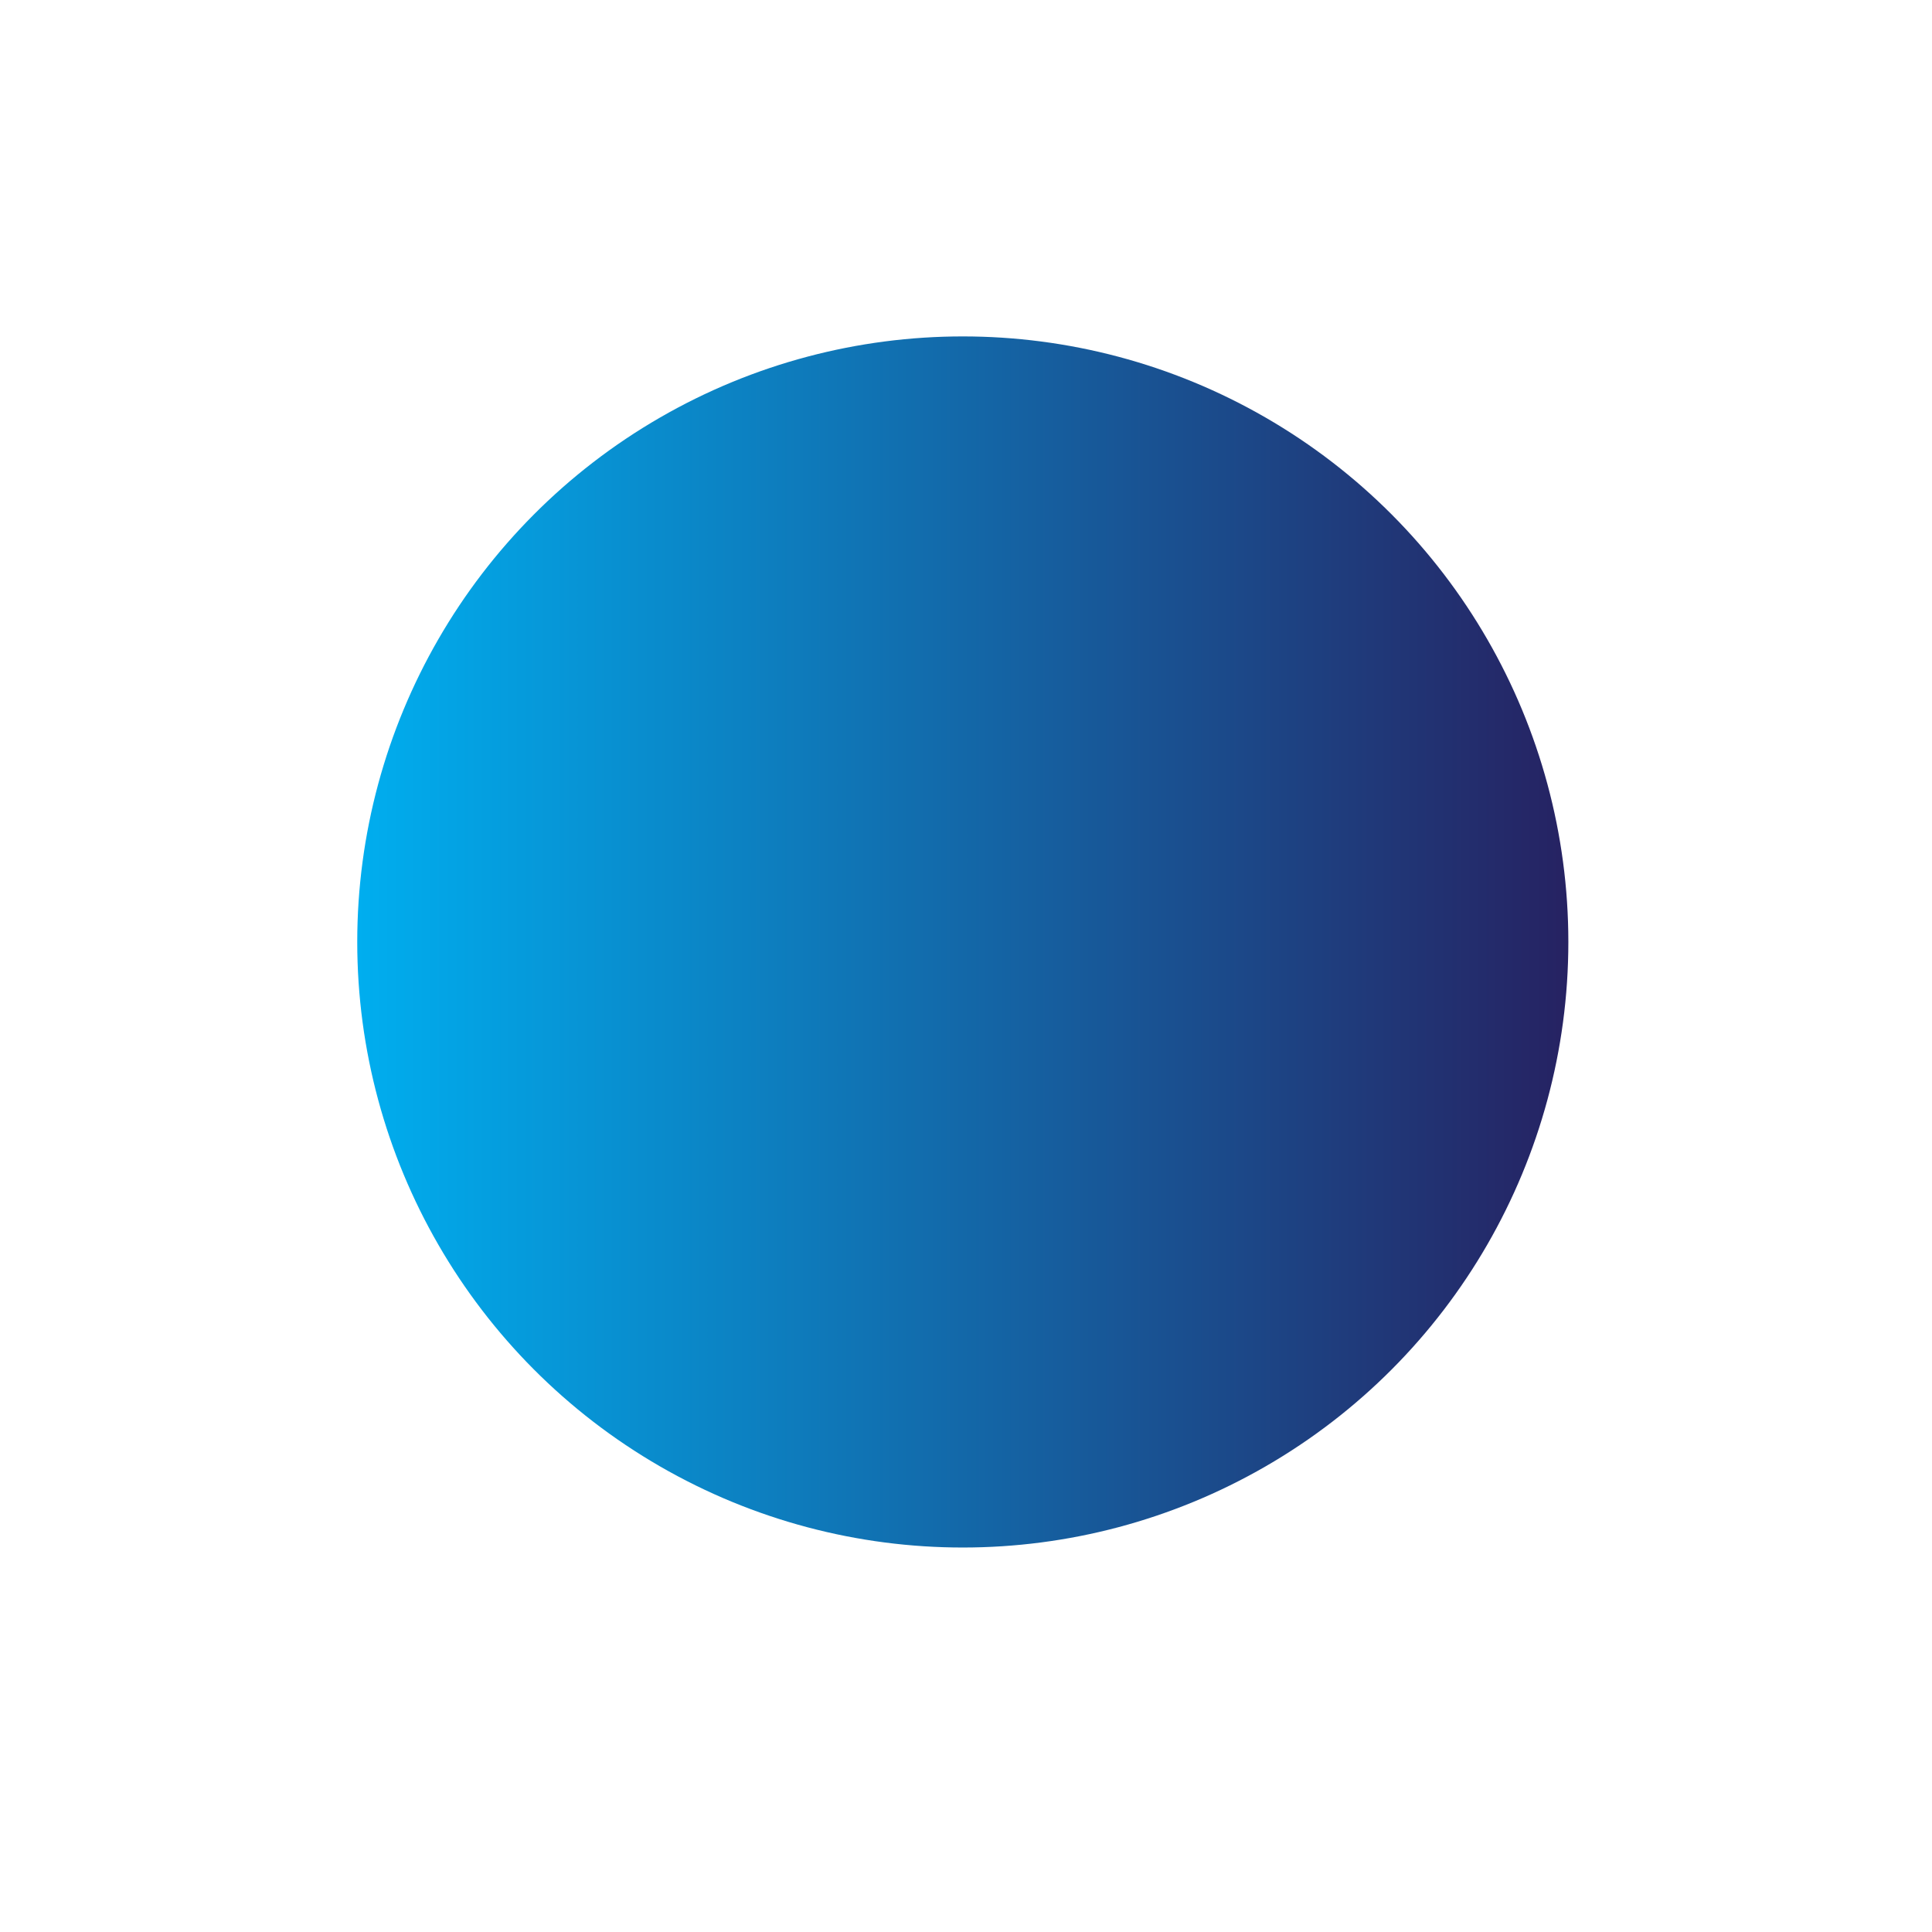 <svg id="Layer_1" data-name="Layer 1" xmlns="http://www.w3.org/2000/svg" xmlns:xlink="http://www.w3.org/1999/xlink" viewBox="0 0 12.06 12.06"><defs><linearGradient id="linear-gradient" x1="2.23" y1="5.88" x2="9.79" y2="5.88" gradientUnits="userSpaceOnUse"><stop offset="0" stop-color="#00aeef"/><stop offset="1" stop-color="#262262"/></linearGradient></defs><title>01n</title><circle cx="6.01" cy="5.88" r="3.78" fill="url(#linear-gradient)"/></svg>